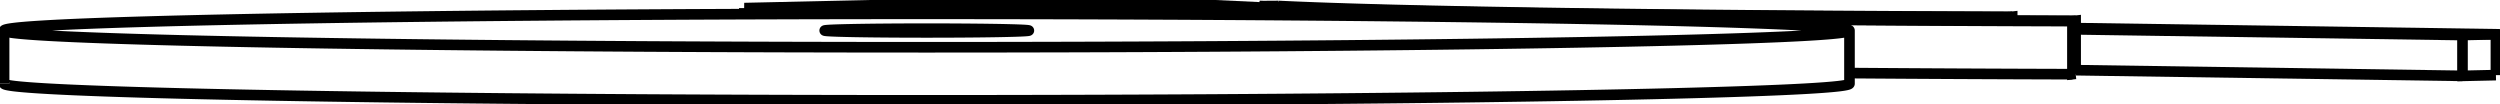 <svg version="1.1" xmlns="http://www.w3.org/2000/svg" viewBox="-260.224 -13.241 612.335 25.574" fill="none" stroke="black" stroke-width="0.6%" vector-effect="non-scaling-stroke">
    <path d="M 48.304 -11.741 L 48.304 -11.427" />
    <path d="M 231.841 -9.045 A 232 4.202 360 0 1 48.304 -11.741" />
    <path d="M 231.841 -9.045 L 231.841 -8.211" />
    <path d="M 52.973 -11.773 L 48.304 -11.741" />
    <path d="M 231.841 -9.045 L 232.627 -9.134 L 232.627 -8.208" />
    <path d="M 232.627 -9.134 A 227 4.112 360 0 1 52.973 -11.773" />
    <path d="M 63.845 -10.763 L 63.845 -9.455" />
    <path d="M 247.383 -8.067 A 232 4.202 360 0 1 63.845 -10.763" />
    <path d="M 247.383 -8.067 L 247.383 4.931 L 248.169 4.841" />
    <path d="M 192.776 4.658 A 232 4.202 180 0 0 247.383 4.931" />
    <path d="M 68.515 -10.796 L 63.845 -10.763" />
    <path d="M 247.383 -8.067 L 248.169 -8.156 L 248.169 4.841" />
    <path d="M 248.169 -8.156 A 227 4.112 360 0 1 68.515 -10.796" />
    <path d="M 60.346 -9.484 L 60.346 -10.858 L 35.311 -12.042 L -33.819 -12.241 L -77.914 -11.256 L -52.878 -10.072 L 16.251 -9.873 L 60.346 -10.858" />
    <path d="M -77.914 -9.771 L -77.914 -11.256" />
    <path d="M -52.878 -9.836 L -52.878 -10.072" />
    <path d="M 16.251 -9.752 L 16.251 -9.873" />
    <path d="M 351.111 5.157 L 342.922 5.34 L 342.922 -4.658 L 248.169 -6.05" />
    <path d="M 248.169 3.948 L 342.922 5.34" />
    <path d="M 351.111 -4.841 L 342.922 -4.658" />
    <path d="M 351.111 5.157 L 351.111 -4.841 L 248.169 -6.353" />
    <path d="M -259.224 7.24 A 226 4.093 180 1 0 192.776 7.24 L 192.776 -5.758 A 226 4.093 360 0 1 -259.224 -5.758 A 226 4.093 360 0 1 109.138 -8.937 A 226 4.093 360 0 1 192.776 -5.758" />
    <path d="M -17.476 -6.11 A 25 0.453 360 0 1 -8.224 -5.758 A 25 0.453 360 0 1 -58.224 -5.758 A 25 0.453 360 0 1 -17.476 -6.11 Z" />
    <path d="M -259.224 7.24 L -259.224 -5.758" />
</svg>